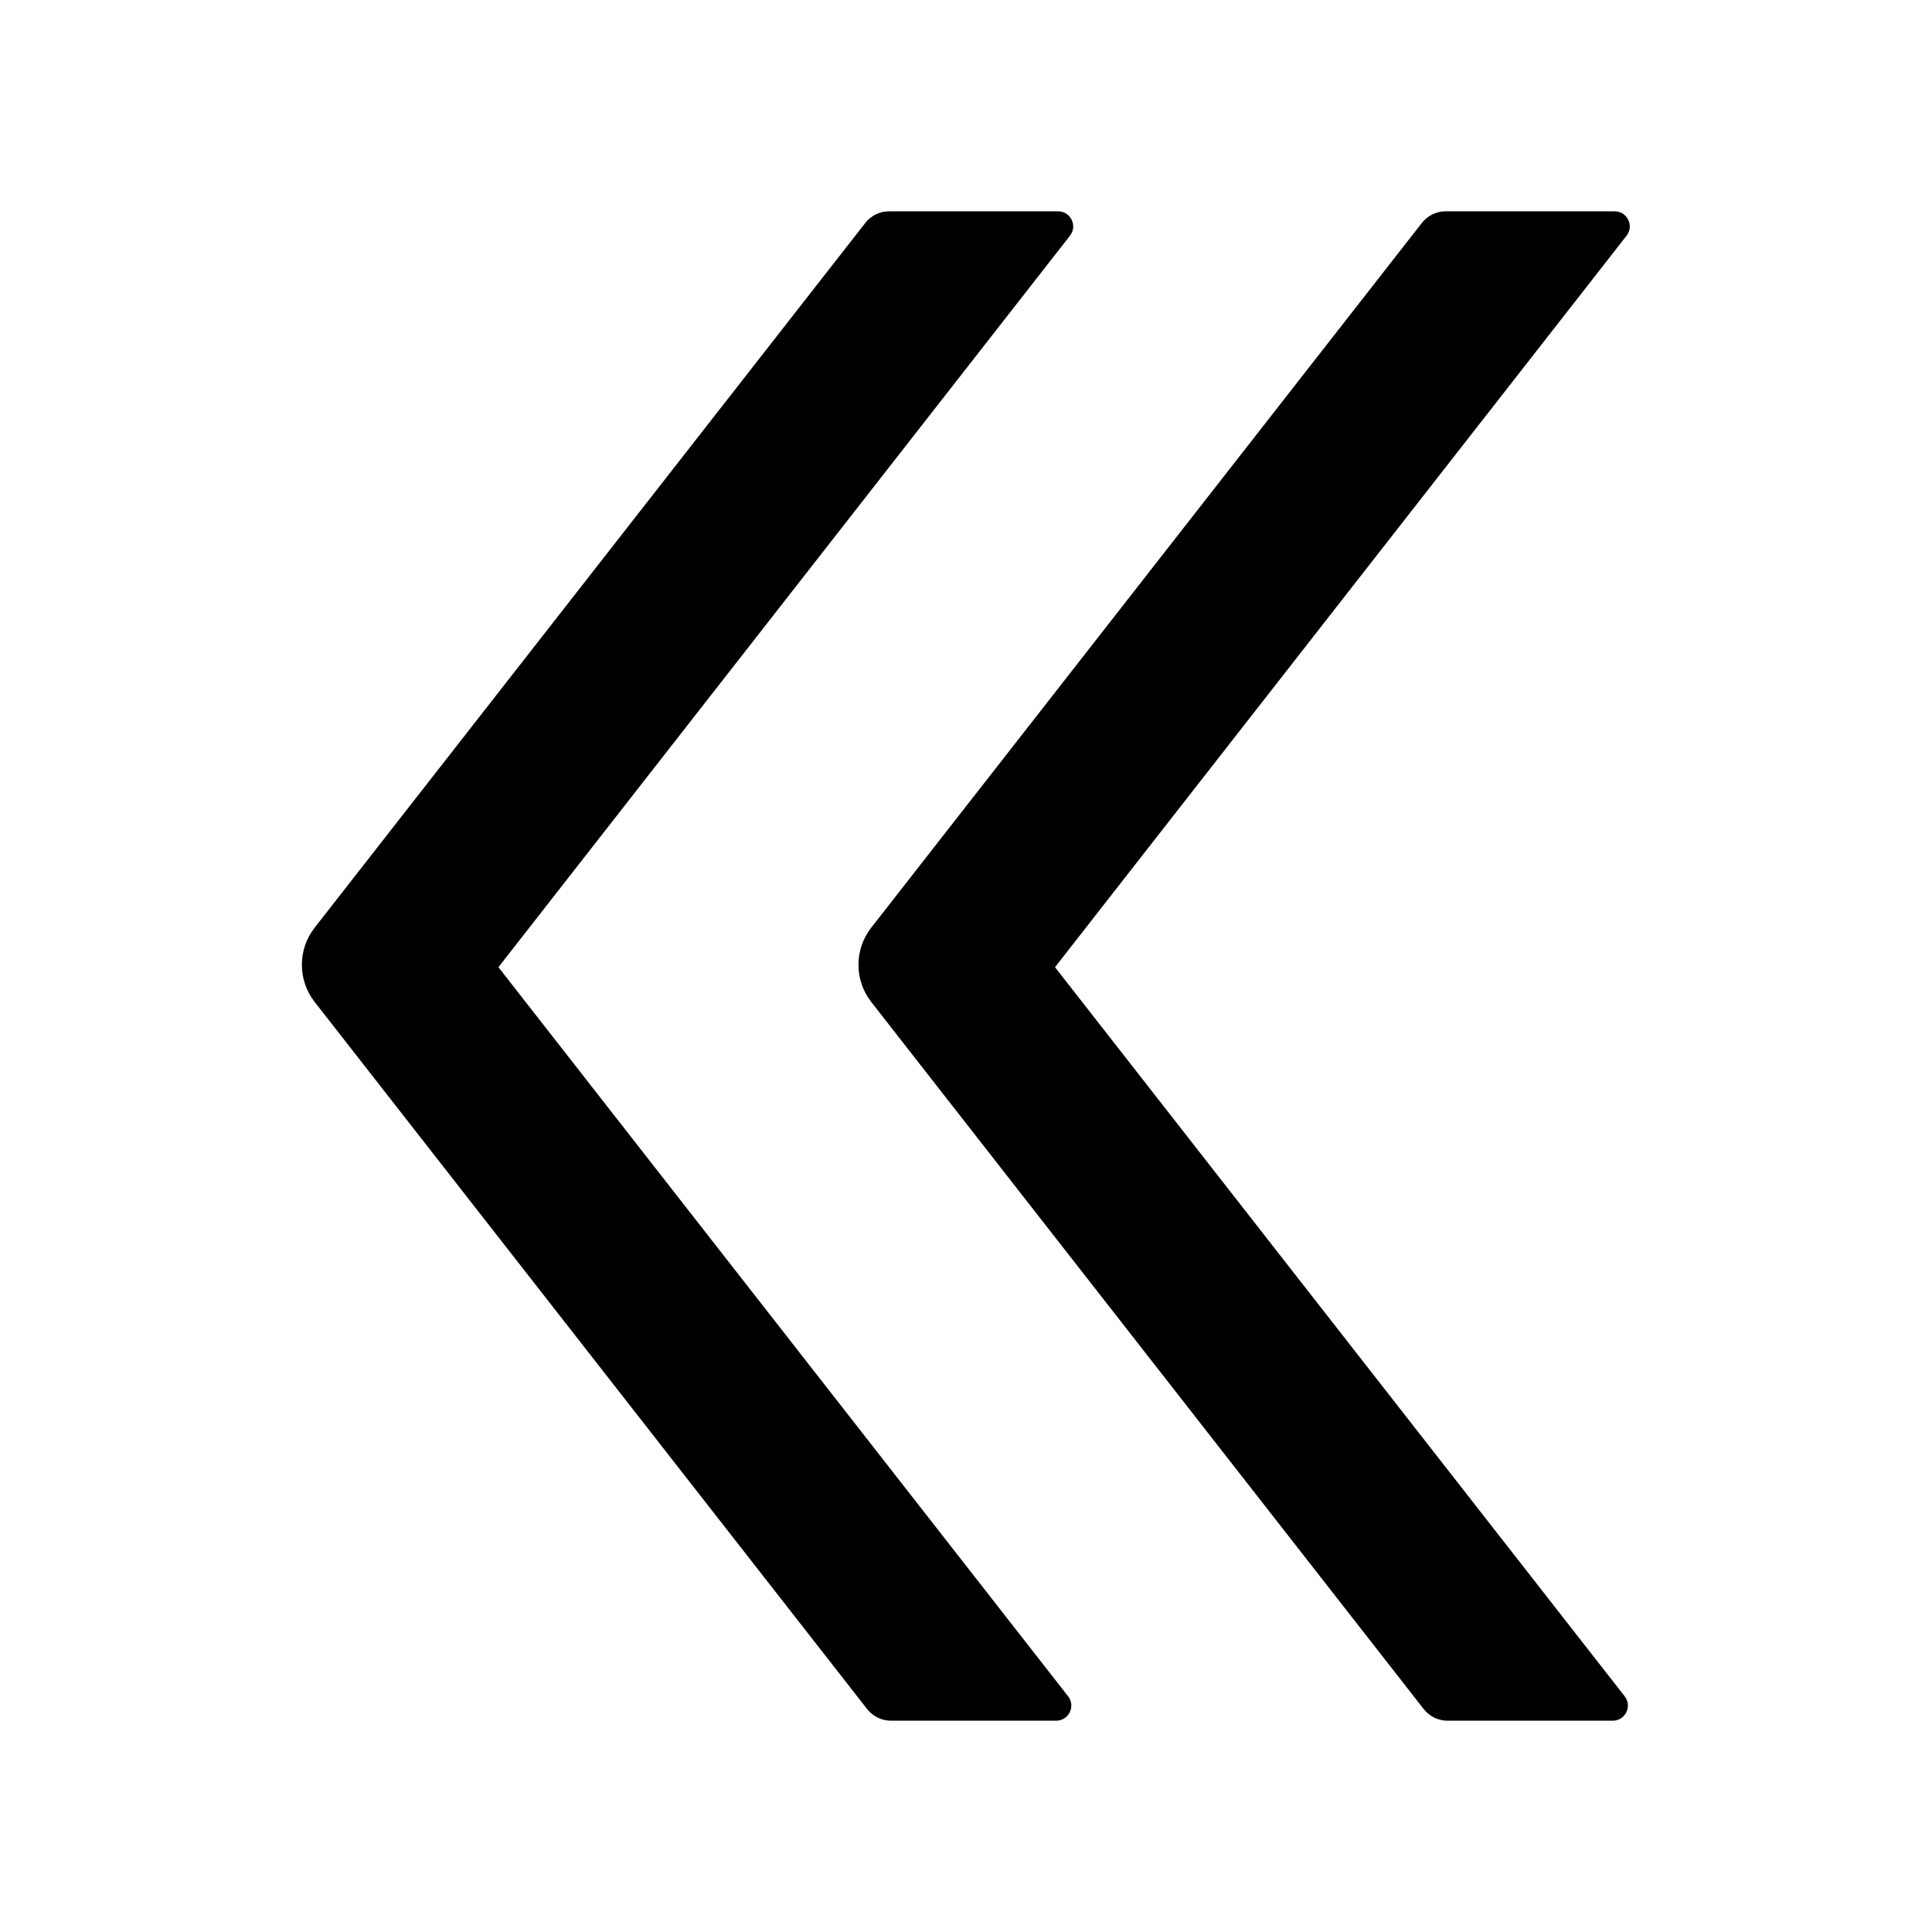 <?xml version="1.0" standalone="no"?><!DOCTYPE svg PUBLIC "-//W3C//DTD SVG 1.1//EN" "http://www.w3.org/Graphics/SVG/1.1/DTD/svg11.dtd"><svg t="1707181761449" class="icon" viewBox="0 0 1024 1024" version="1.1" xmlns="http://www.w3.org/2000/svg" p-id="1754" xmlns:xlink="http://www.w3.org/1999/xlink" width="200" height="200"><path d="M459.6 905.85c3.03 3.88 7.68 6.15 12.61 6.15h87.59c6.67 0.01 10.42-7.68 6.31-12.93L264.18 512.63l302.93-387.7c4.11-5.25 0.36-12.94-6.31-12.93h-89.56c-4.93 0-9.58 2.27-12.61 6.15L166.78 491.67c-9.04 11.58-9.04 27.82 0 39.4L459.6 905.85z m295 0c3.03 3.88 7.68 6.15 12.61 6.15h87.59c6.67 0.01 10.42-7.68 6.31-12.93L559.18 512.63l302.93-387.7c4.11-5.25 0.36-12.94-6.31-12.93h-89.56c-4.93 0-9.58 2.27-12.61 6.15L461.78 491.67c-9.04 11.58-9.04 27.82 0 39.4L754.6 905.85z" p-id="1755"></path></svg>
